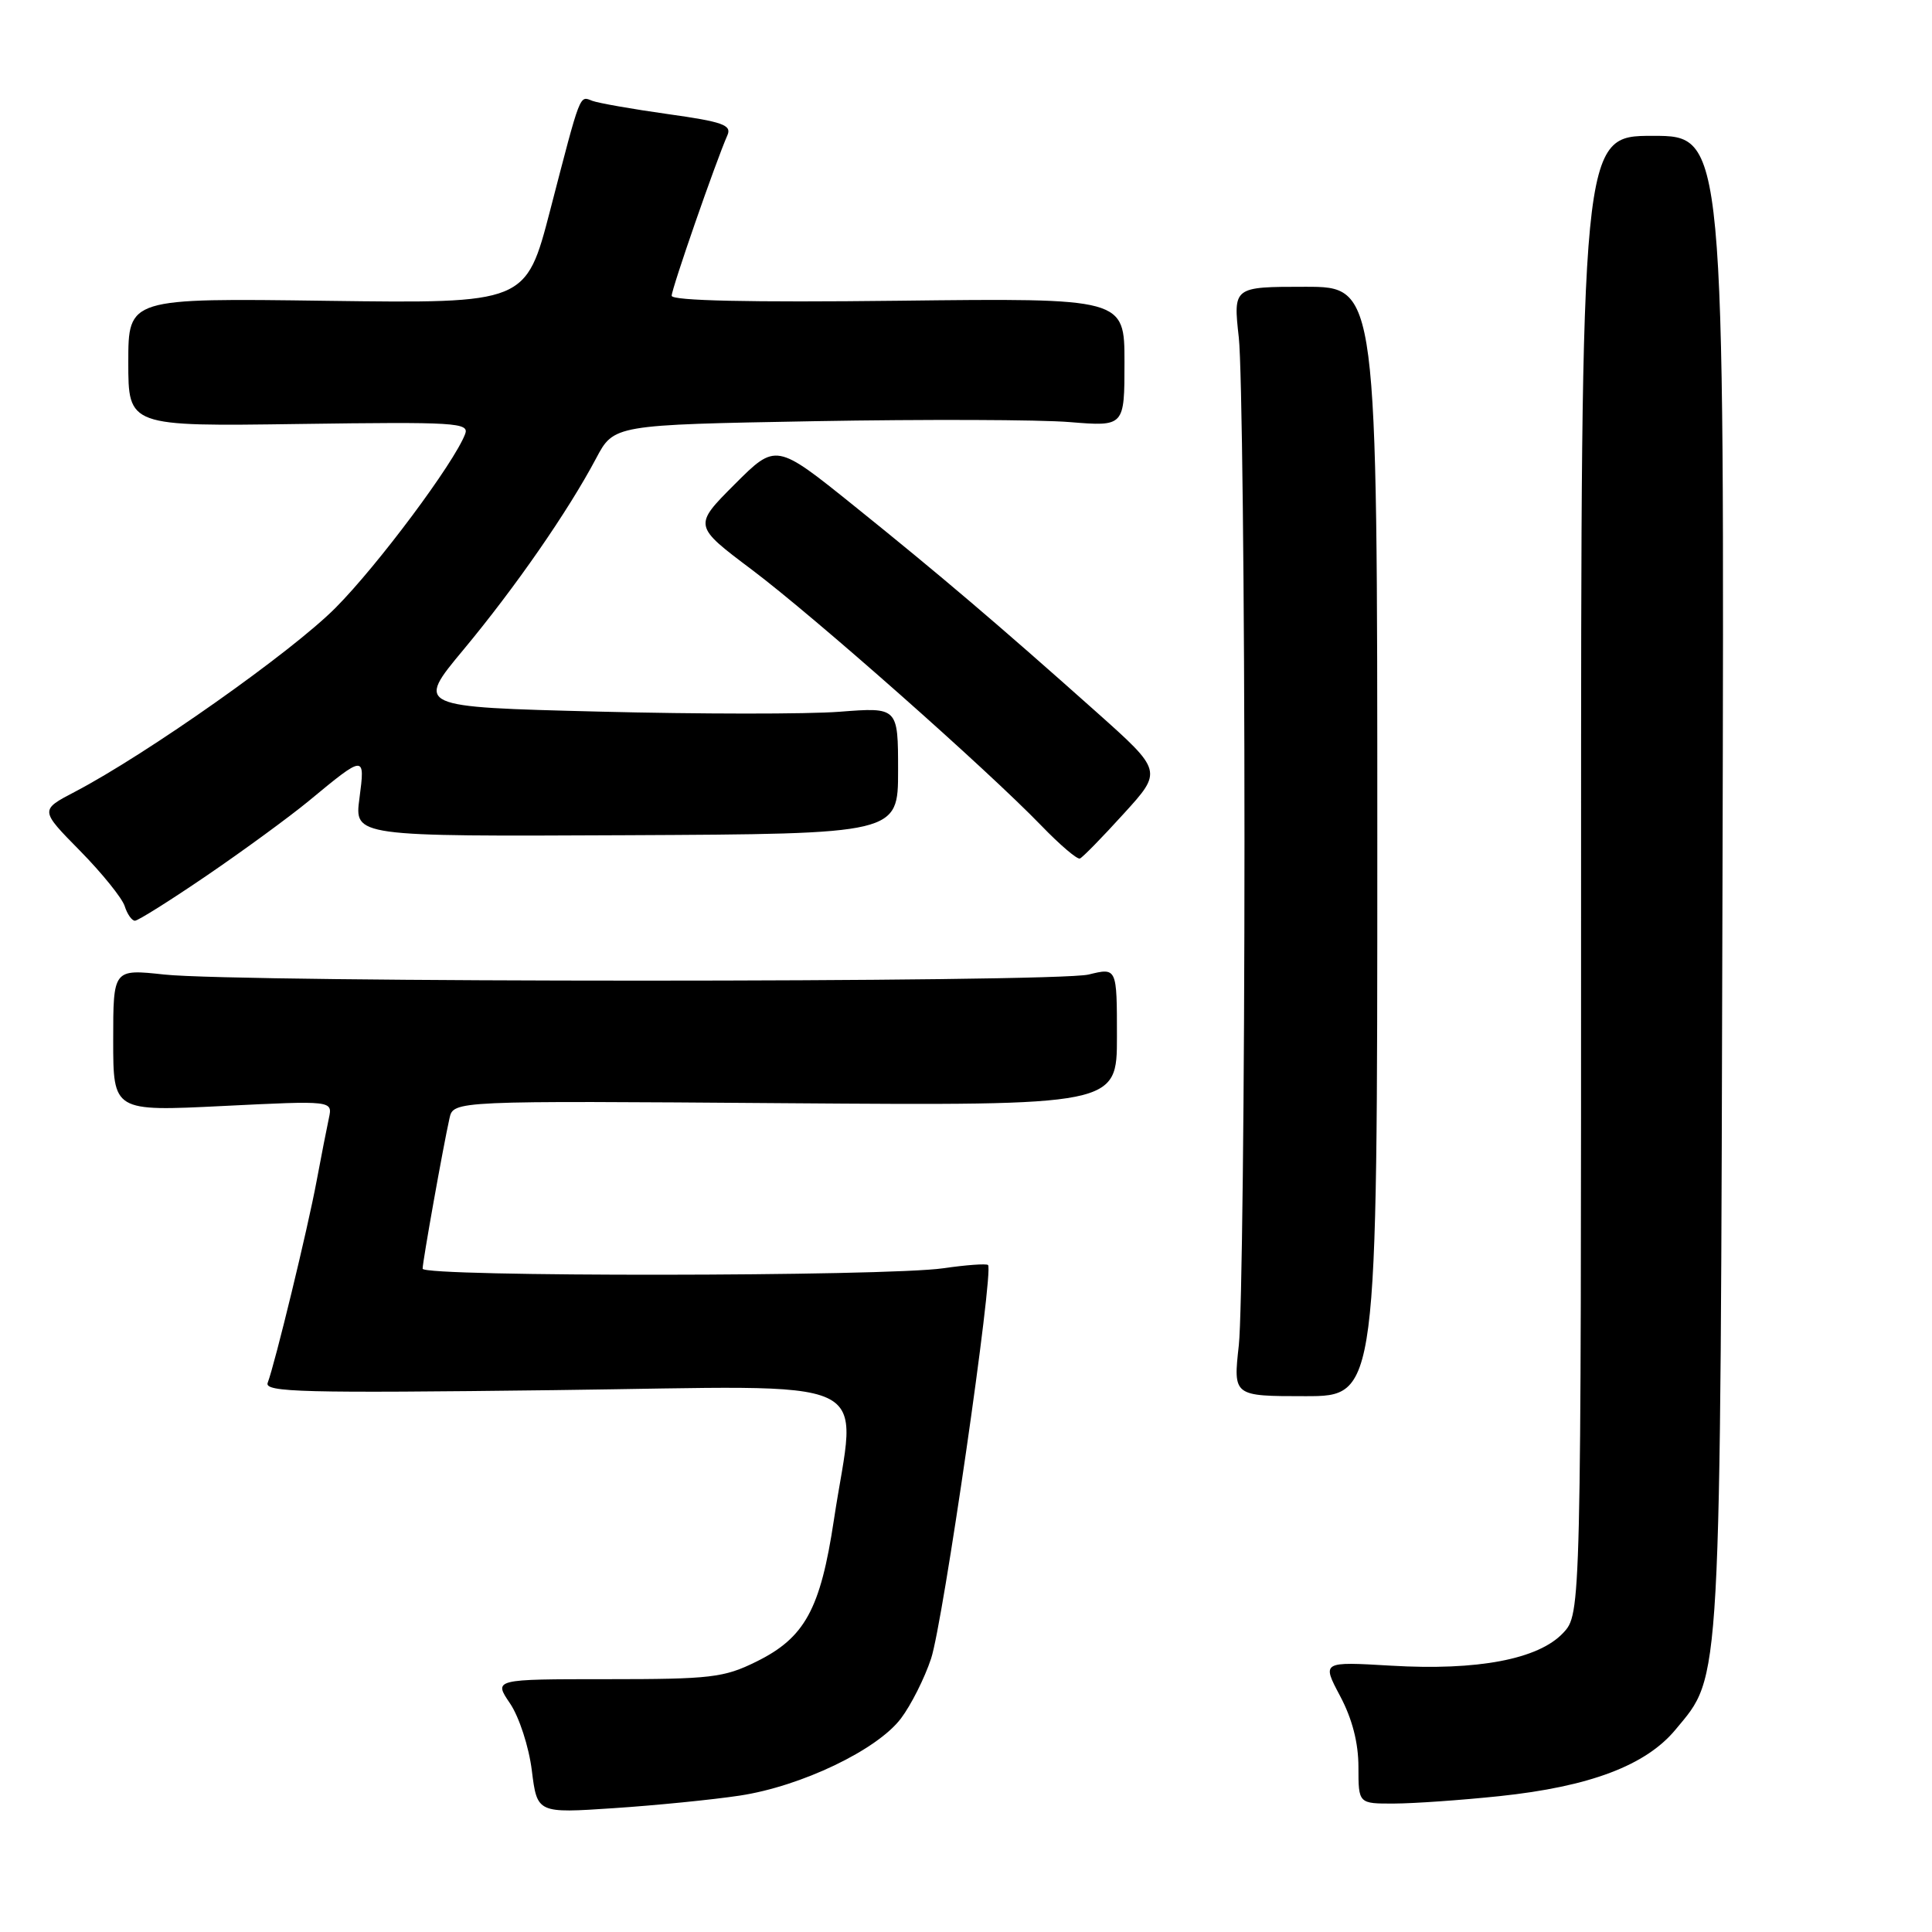 <?xml version="1.0" encoding="UTF-8" standalone="no"?>
<!DOCTYPE svg PUBLIC "-//W3C//DTD SVG 1.1//EN" "http://www.w3.org/Graphics/SVG/1.1/DTD/svg11.dtd" >
<svg xmlns="http://www.w3.org/2000/svg" xmlns:xlink="http://www.w3.org/1999/xlink" version="1.1" viewBox="0 0 256 256">
 <g >
 <path fill="currentColor"
d=" M 98.00 237.93 C 106.16 236.70 116.25 231.87 119.39 227.69 C 120.71 225.94 122.51 222.38 123.37 219.78 C 124.95 215.08 131.71 168.34 130.92 167.62 C 130.69 167.42 128.03 167.61 125.00 168.05 C 117.38 169.16 56.00 169.21 56.00 168.11 C 56.00 167.16 58.70 152.05 59.56 148.18 C 60.08 145.85 60.08 145.85 104.04 146.18 C 148.00 146.50 148.00 146.50 148.00 137.36 C 148.00 128.21 148.00 128.21 144.25 129.13 C 139.85 130.21 31.67 130.21 21.75 129.13 C 15.00 128.40 15.00 128.40 15.00 137.83 C 15.00 147.27 15.00 147.27 29.54 146.55 C 44.08 145.83 44.08 145.83 43.58 148.16 C 43.30 149.45 42.57 153.20 41.95 156.50 C 40.78 162.80 36.42 180.75 35.47 183.23 C 34.99 184.48 40.15 184.61 73.46 184.20 C 117.51 183.66 113.45 181.78 110.50 201.37 C 108.71 213.24 106.65 217.01 100.21 220.18 C 95.92 222.30 94.17 222.50 80.45 222.50 C 65.40 222.50 65.40 222.50 67.58 225.71 C 68.79 227.50 70.08 231.45 70.47 234.60 C 71.18 240.27 71.18 240.27 81.34 239.59 C 86.93 239.22 94.42 238.47 98.00 237.93 Z  M 198.67 238.00 C 210.65 236.74 218.08 233.93 222.01 229.19 C 228.13 221.81 227.95 224.95 228.24 116.75 C 228.50 18.00 228.50 18.00 219.00 18.00 C 209.50 18.00 209.50 18.00 209.50 115.92 C 209.50 213.84 209.50 213.84 207.12 216.38 C 203.84 219.86 195.80 221.39 184.32 220.71 C 175.15 220.17 175.15 220.17 177.57 224.73 C 179.18 227.76 180.00 230.93 180.00 234.15 C 180.00 239.00 180.00 239.00 184.75 238.98 C 187.36 238.97 193.63 238.53 198.67 238.00 Z  M 182.50 111.50 C 182.50 38.00 182.50 38.00 172.95 38.00 C 163.40 38.00 163.40 38.00 164.15 44.75 C 164.56 48.46 164.90 78.50 164.90 111.50 C 164.90 144.50 164.56 174.54 164.15 178.25 C 163.40 185.00 163.40 185.00 172.95 185.00 C 182.50 185.00 182.50 185.00 182.50 111.50 Z  M 27.45 115.98 C 32.30 112.67 38.35 108.24 40.89 106.15 C 48.36 99.97 48.39 99.97 47.63 105.77 C 46.95 110.84 46.95 110.84 82.97 110.67 C 119.00 110.50 119.00 110.50 119.00 102.11 C 119.00 93.71 119.00 93.71 111.25 94.31 C 106.99 94.64 92.61 94.63 79.30 94.29 C 55.09 93.68 55.09 93.68 61.41 86.09 C 68.27 77.84 75.25 67.78 78.98 60.75 C 81.34 56.29 81.34 56.29 107.92 55.81 C 122.54 55.55 137.76 55.60 141.75 55.93 C 149.00 56.52 149.00 56.52 149.00 48.01 C 149.00 39.50 149.00 39.50 119.00 39.85 C 99.33 40.08 89.00 39.85 89.00 39.19 C 89.00 38.25 94.85 21.40 96.39 17.91 C 96.98 16.57 95.74 16.13 88.52 15.12 C 83.81 14.46 79.29 13.66 78.48 13.36 C 76.76 12.69 76.99 12.10 72.90 27.86 C 69.69 40.21 69.69 40.21 43.34 39.86 C 17.00 39.50 17.00 39.50 17.00 48.00 C 17.00 56.50 17.00 56.50 39.63 56.18 C 60.40 55.89 62.22 56.00 61.63 57.52 C 60.15 61.38 50.05 74.92 44.46 80.54 C 38.65 86.39 19.44 99.94 9.90 104.93 C 5.29 107.34 5.29 107.34 10.60 112.73 C 13.52 115.70 16.18 119.00 16.52 120.06 C 16.86 121.13 17.47 122.00 17.88 122.00 C 18.29 122.00 22.60 119.29 27.45 115.98 Z  M 148.89 107.83 C 154.05 102.17 154.05 102.17 145.26 94.33 C 132.14 82.64 124.61 76.23 113.16 67.02 C 102.82 58.70 102.82 58.70 97.34 64.18 C 91.87 69.66 91.87 69.66 99.64 75.50 C 108.01 81.81 130.70 101.87 137.97 109.39 C 140.43 111.94 142.73 113.90 143.09 113.76 C 143.45 113.62 146.06 110.95 148.89 107.83 Z "/>
</g>
</svg>